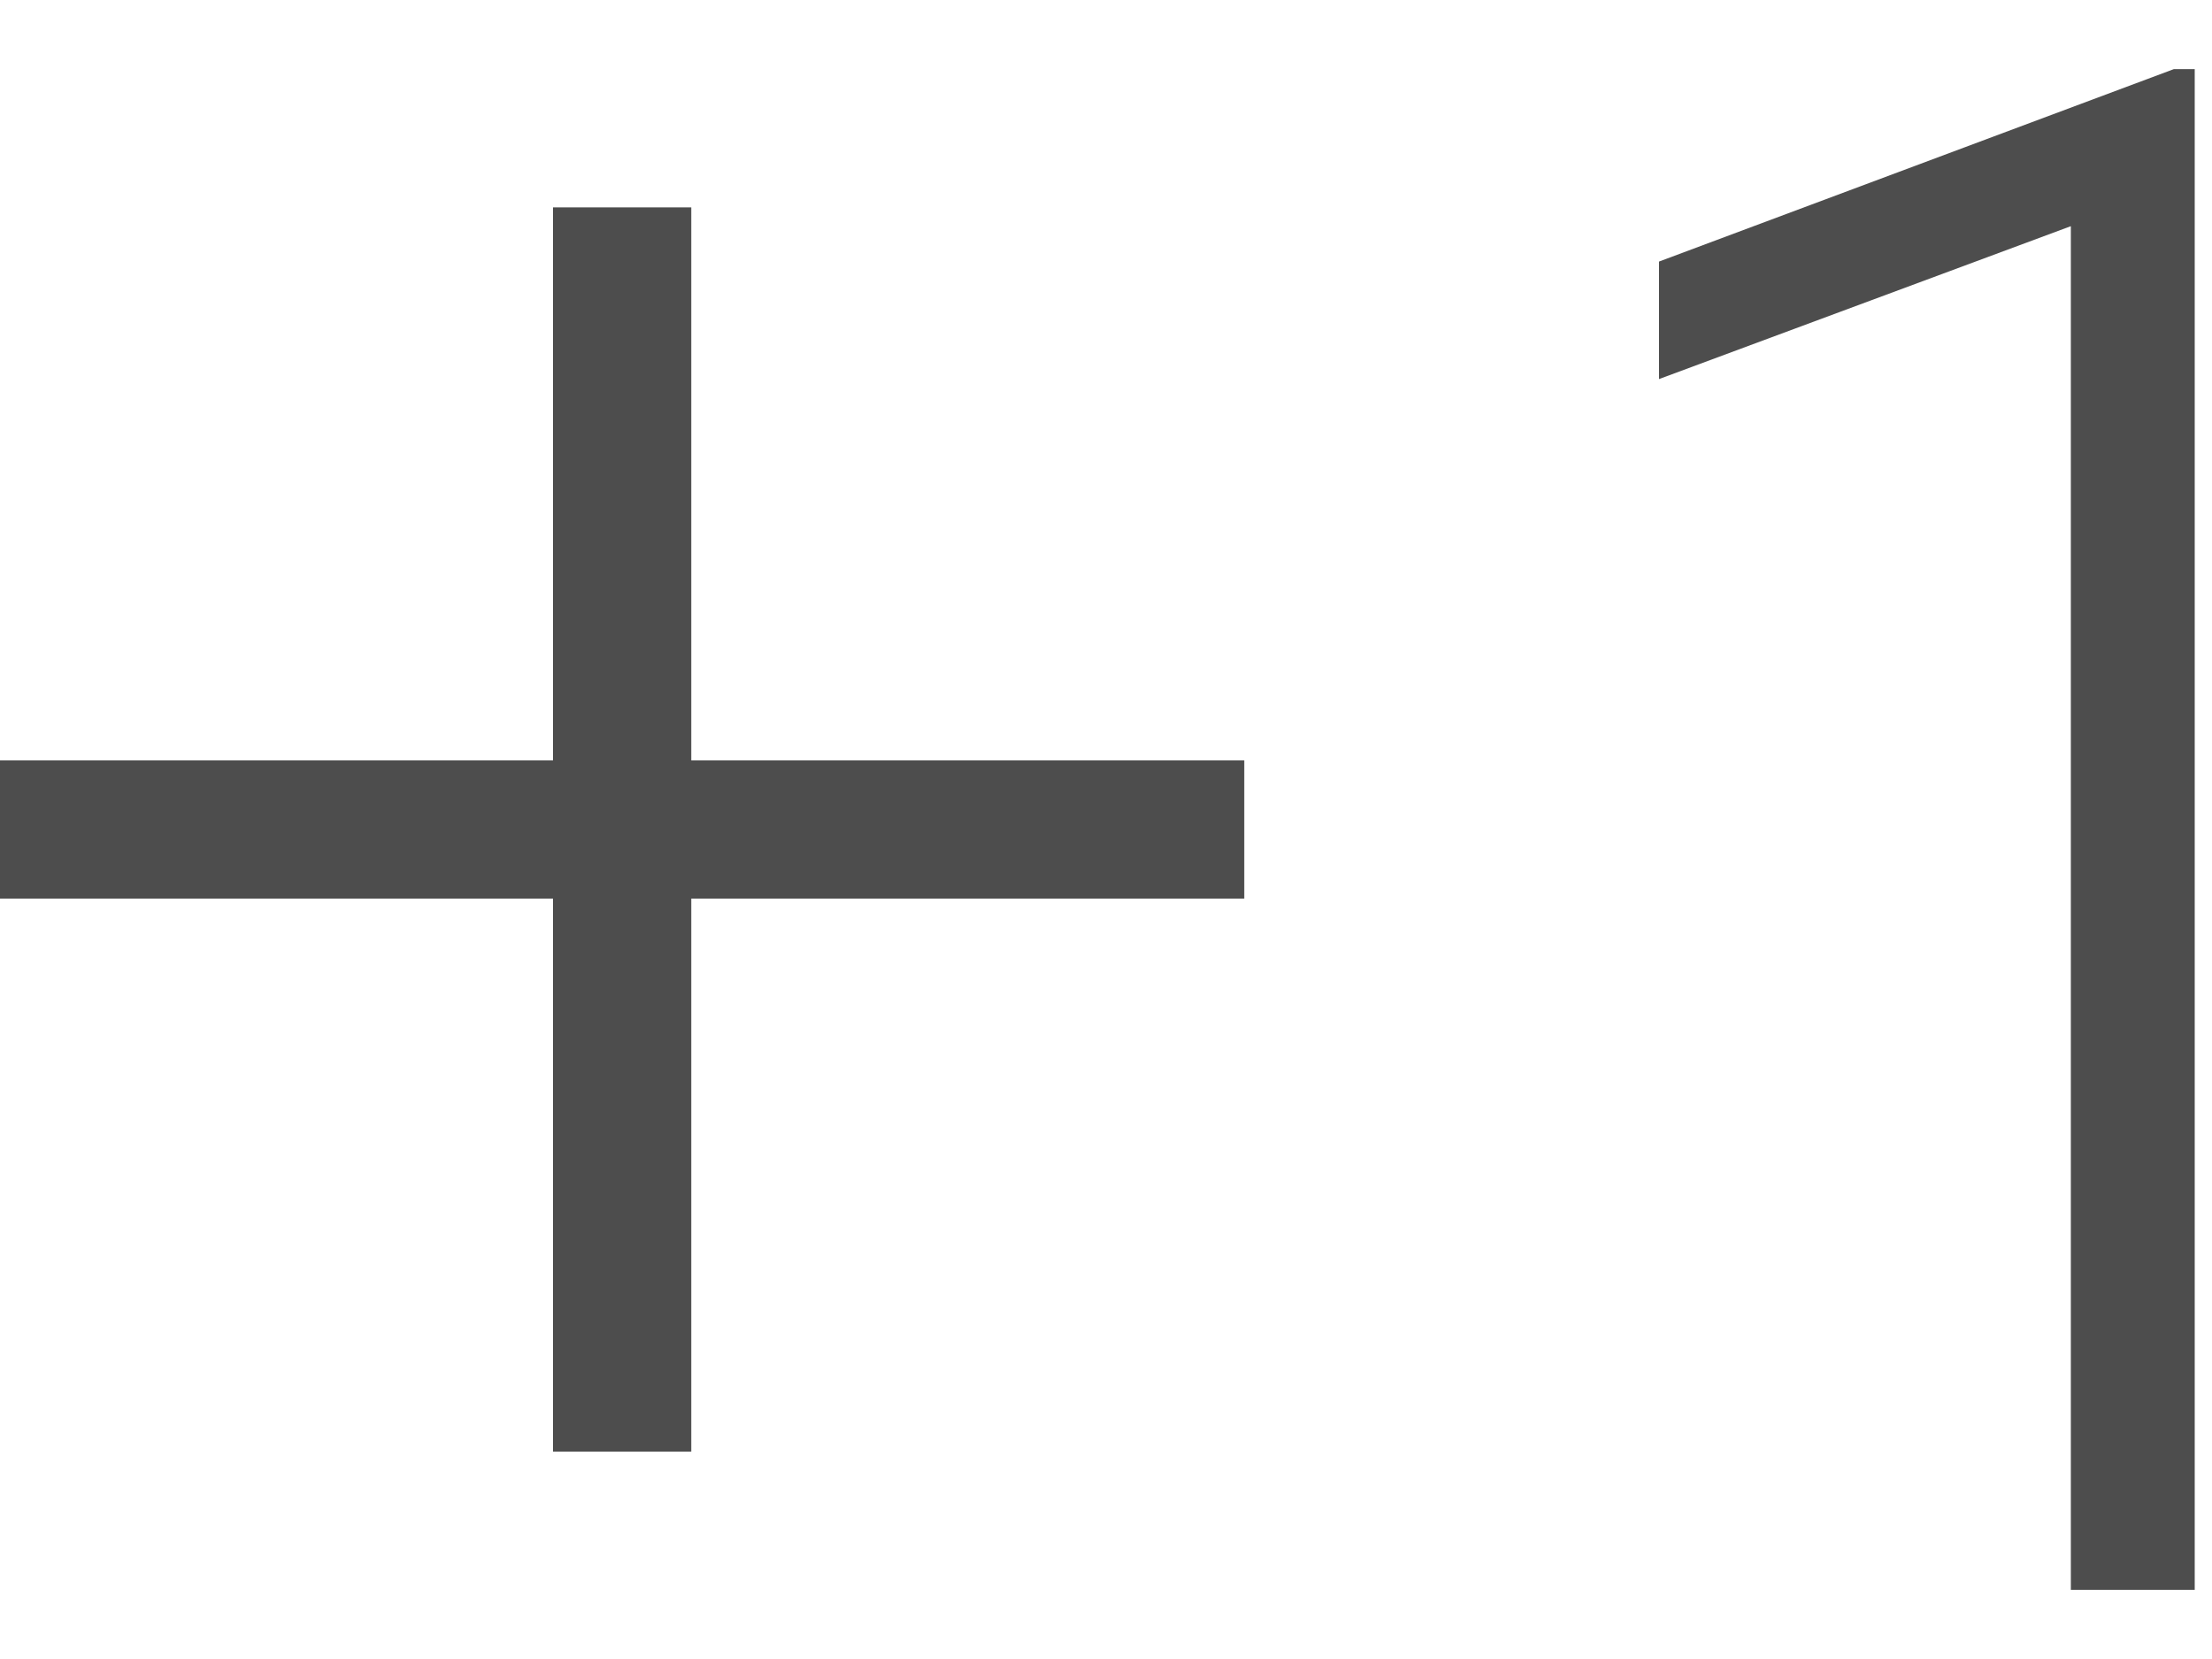 <svg width="16" height="12" viewBox="0 0 16 12" fill="none" xmlns="http://www.w3.org/2000/svg">
<path d="M0 6H9M4.5 1.5L4.5 10.5" stroke="#4D4D4D"/>
<path d="M15.875 0.5V11.5H14.979V1.636L12 2.742V1.892L15.724 0.5H15.875Z" fill="#4D4D4D"/>
</svg>
